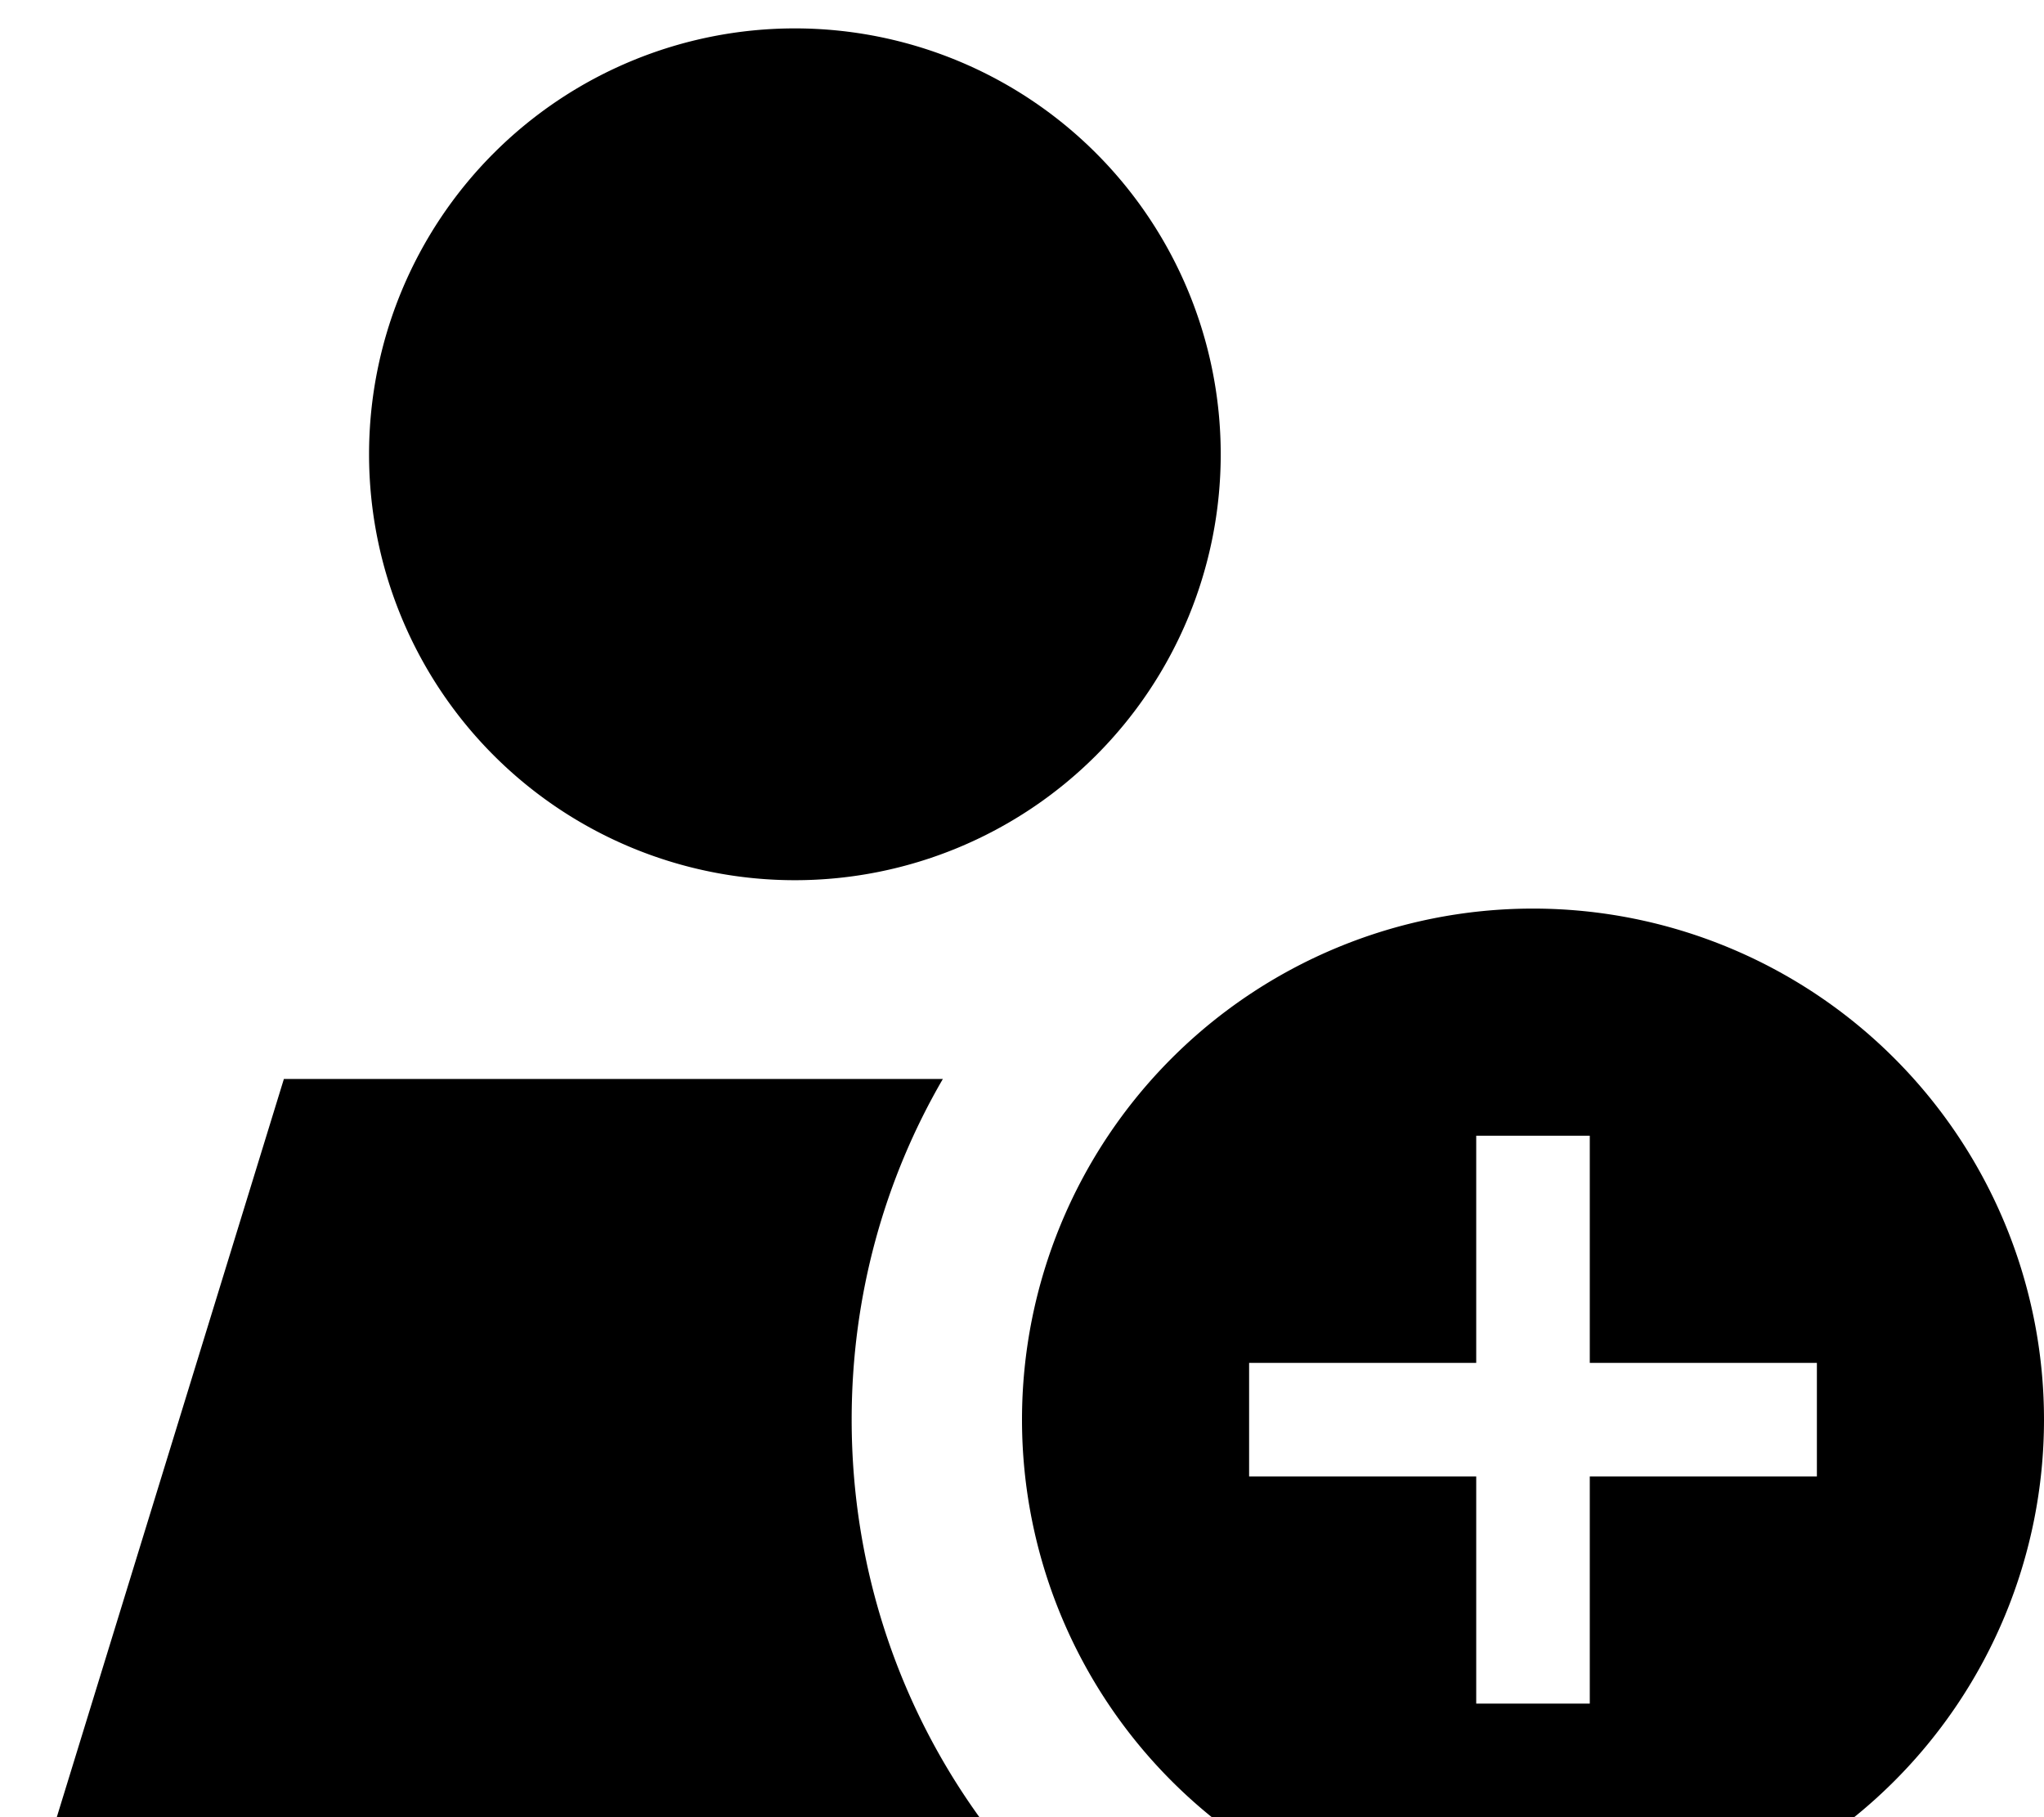 <svg fill="currentColor" xmlns="http://www.w3.org/2000/svg" viewBox="0 0 576 512"><!--! Font Awesome Pro 7.0.1 by @fontawesome - https://fontawesome.com License - https://fontawesome.com/license (Commercial License) Copyright 2025 Fonticons, Inc. --><path fill="currentColor" d="M224 248a120 120 0 1 0 0-240 120 120 0 1 0 0 240zm16 152c0-35 9.3-67.8 25.7-96L80 304 16 512 276 512c-22.7-31.5-36-70.2-36-112zM432 544a144 144 0 1 0 0-288 144 144 0 1 0 0 288zm16-208l0 48 64 0 0 32-64 0 0 64-32 0 0-64-64 0 0-32 64 0 0-64 32 0 0 16z"/></svg>